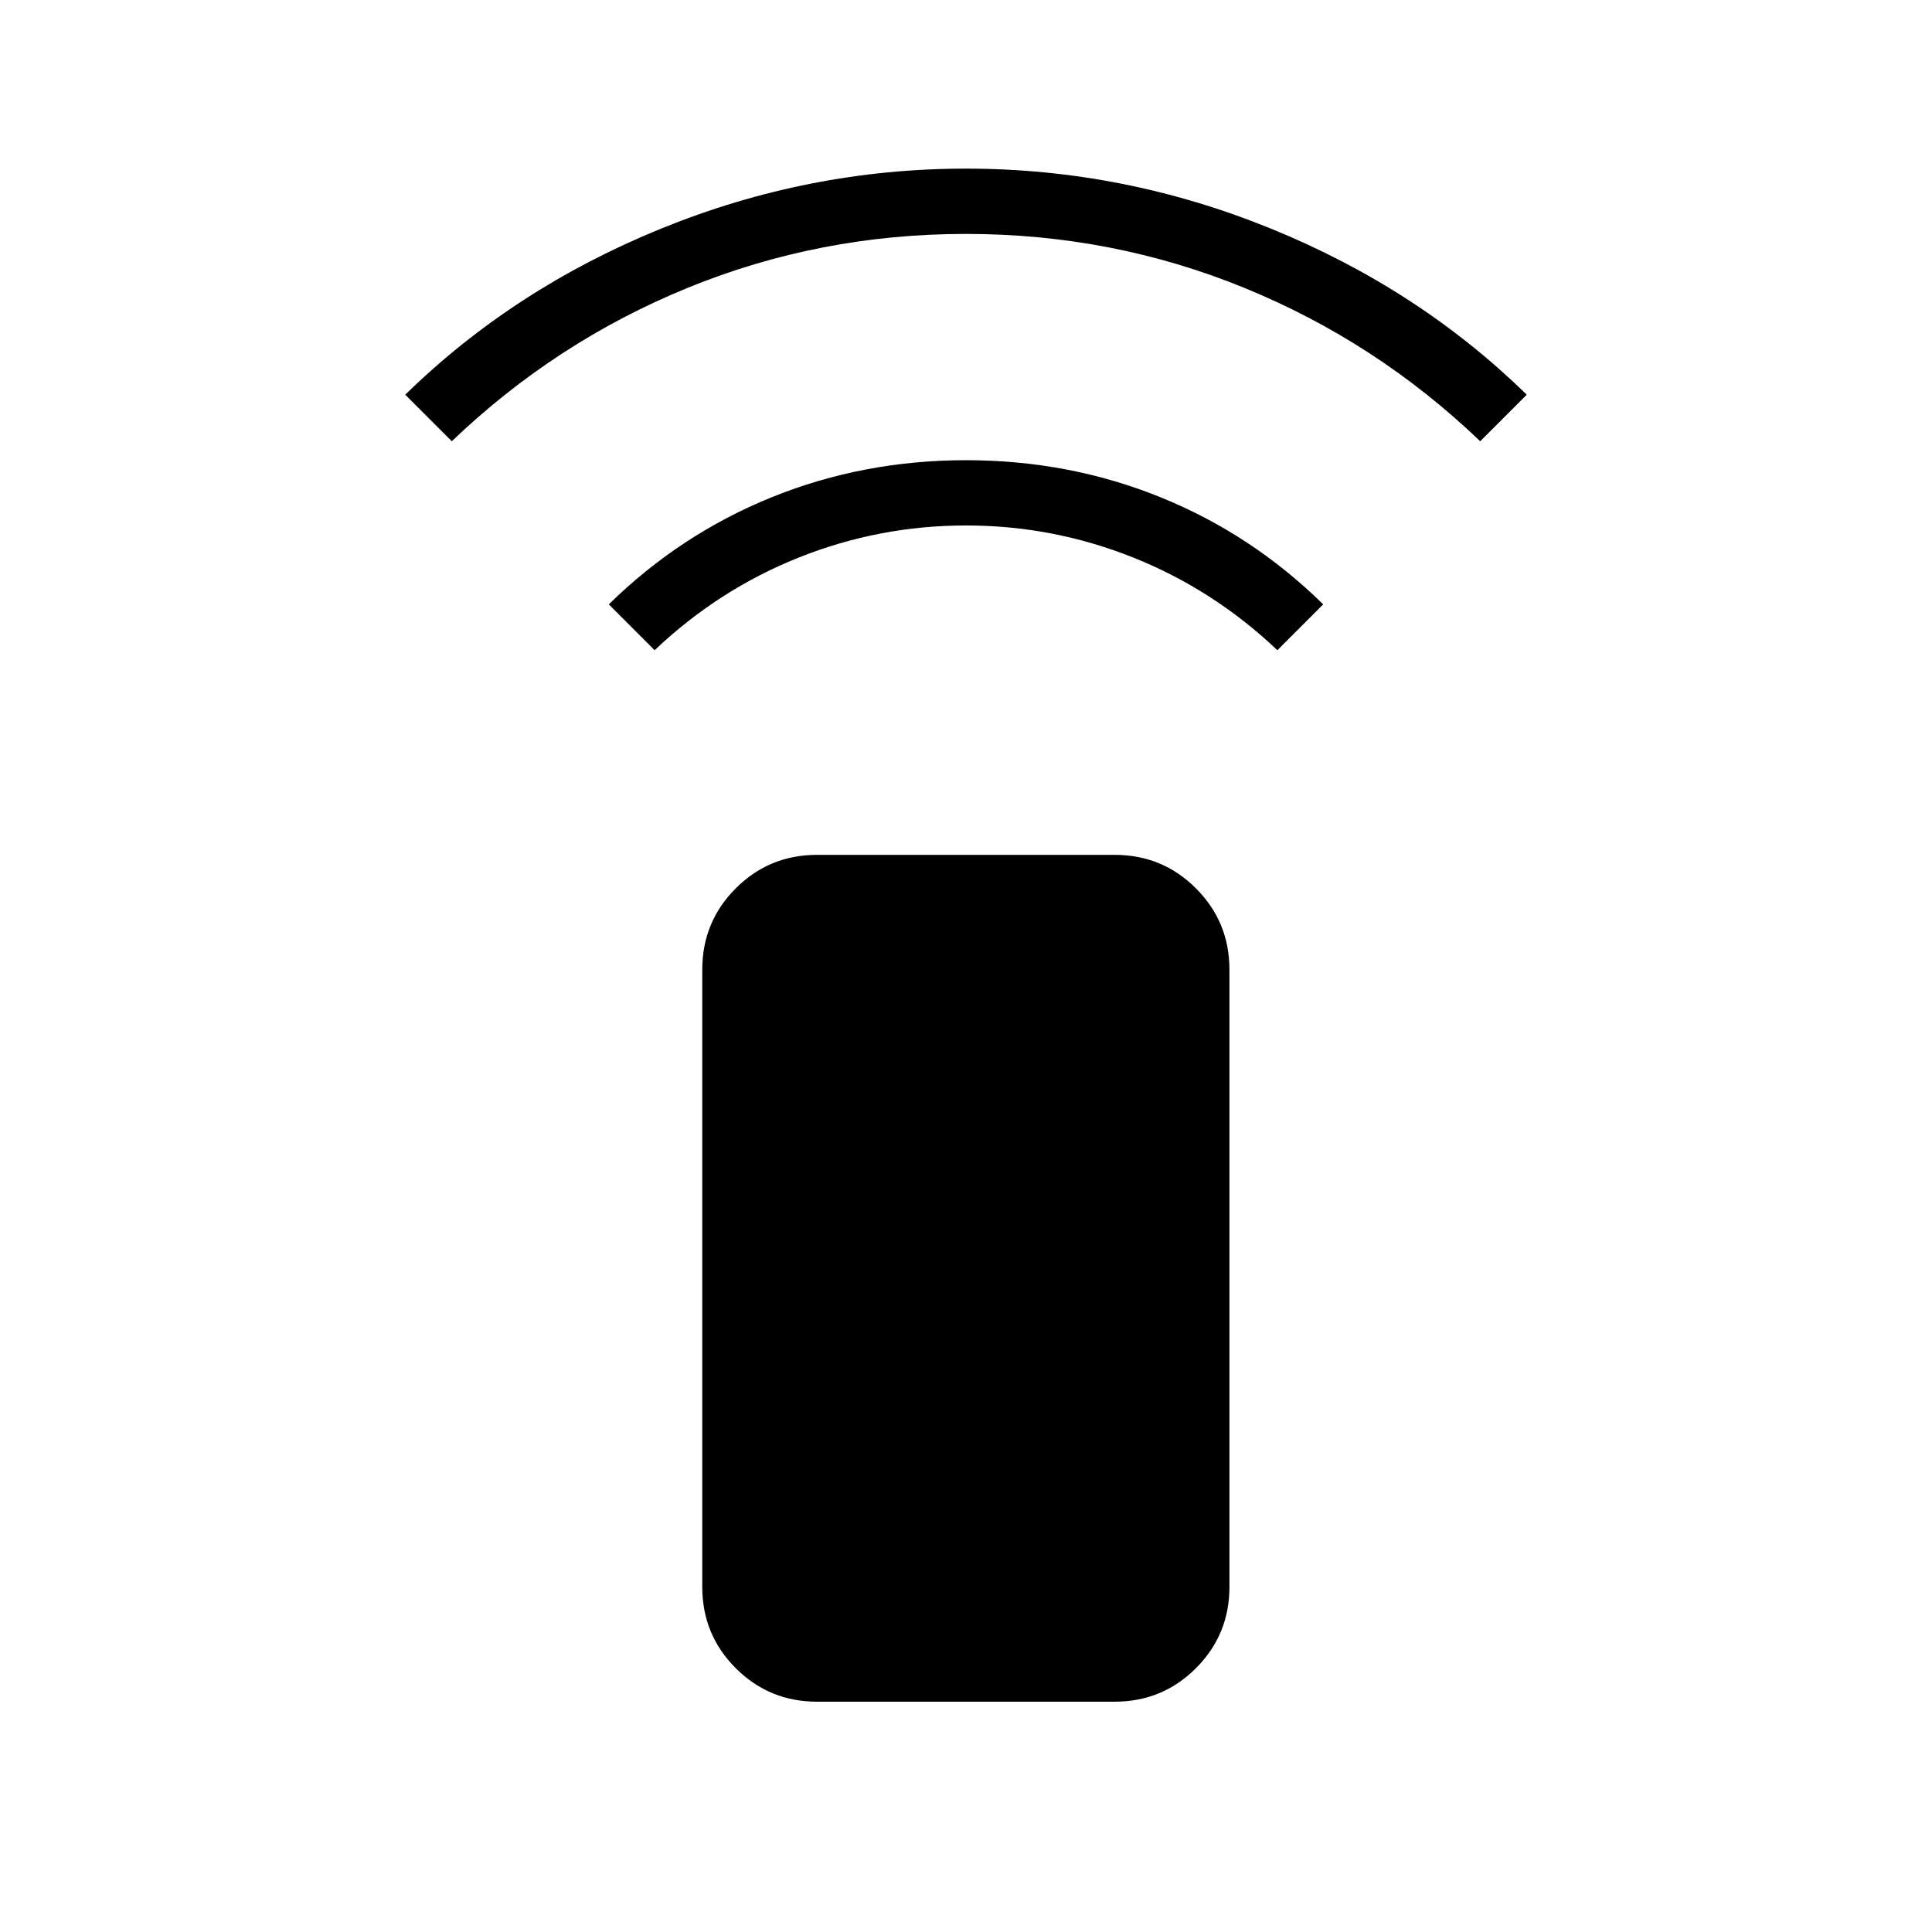 <svg xmlns="http://www.w3.org/2000/svg" height="40" viewBox="0 -960 960 960" width="40"><path d="m325.28-636.92-22.77-22.77q35.51-34.84 80.96-53.24 45.45-18.4 96.57-18.4 51.13 0 96.58 18.4 45.44 18.4 80.87 53.24l-22.77 22.77q-31.8-30.16-71.69-46.07-39.9-15.91-83.03-15.91t-83.03 15.91q-39.89 15.91-71.69 46.07ZM224.49-740.74l-23.13-23.13q53.95-52.75 127.16-82.54 73.22-29.8 151.48-29.8 78.26 0 151.48 29.8 73.21 29.79 127.16 82.54l-23.13 23.13q-51.57-49.4-117.21-76.22-65.64-26.81-138.35-26.81t-138.3 26.81q-65.59 26.82-117.16 76.22ZM406-114.44q-23.76 0-40.41-16.64-16.64-16.64-16.64-40.41v-306.69q0-23.76 16.64-40.41 16.65-16.64 40.41-16.64h147.85q23.76 0 40.4 16.64 16.65 16.65 16.65 40.41v306.69q0 23.77-16.65 40.41-16.64 16.64-40.4 16.64H406Z"/></svg>